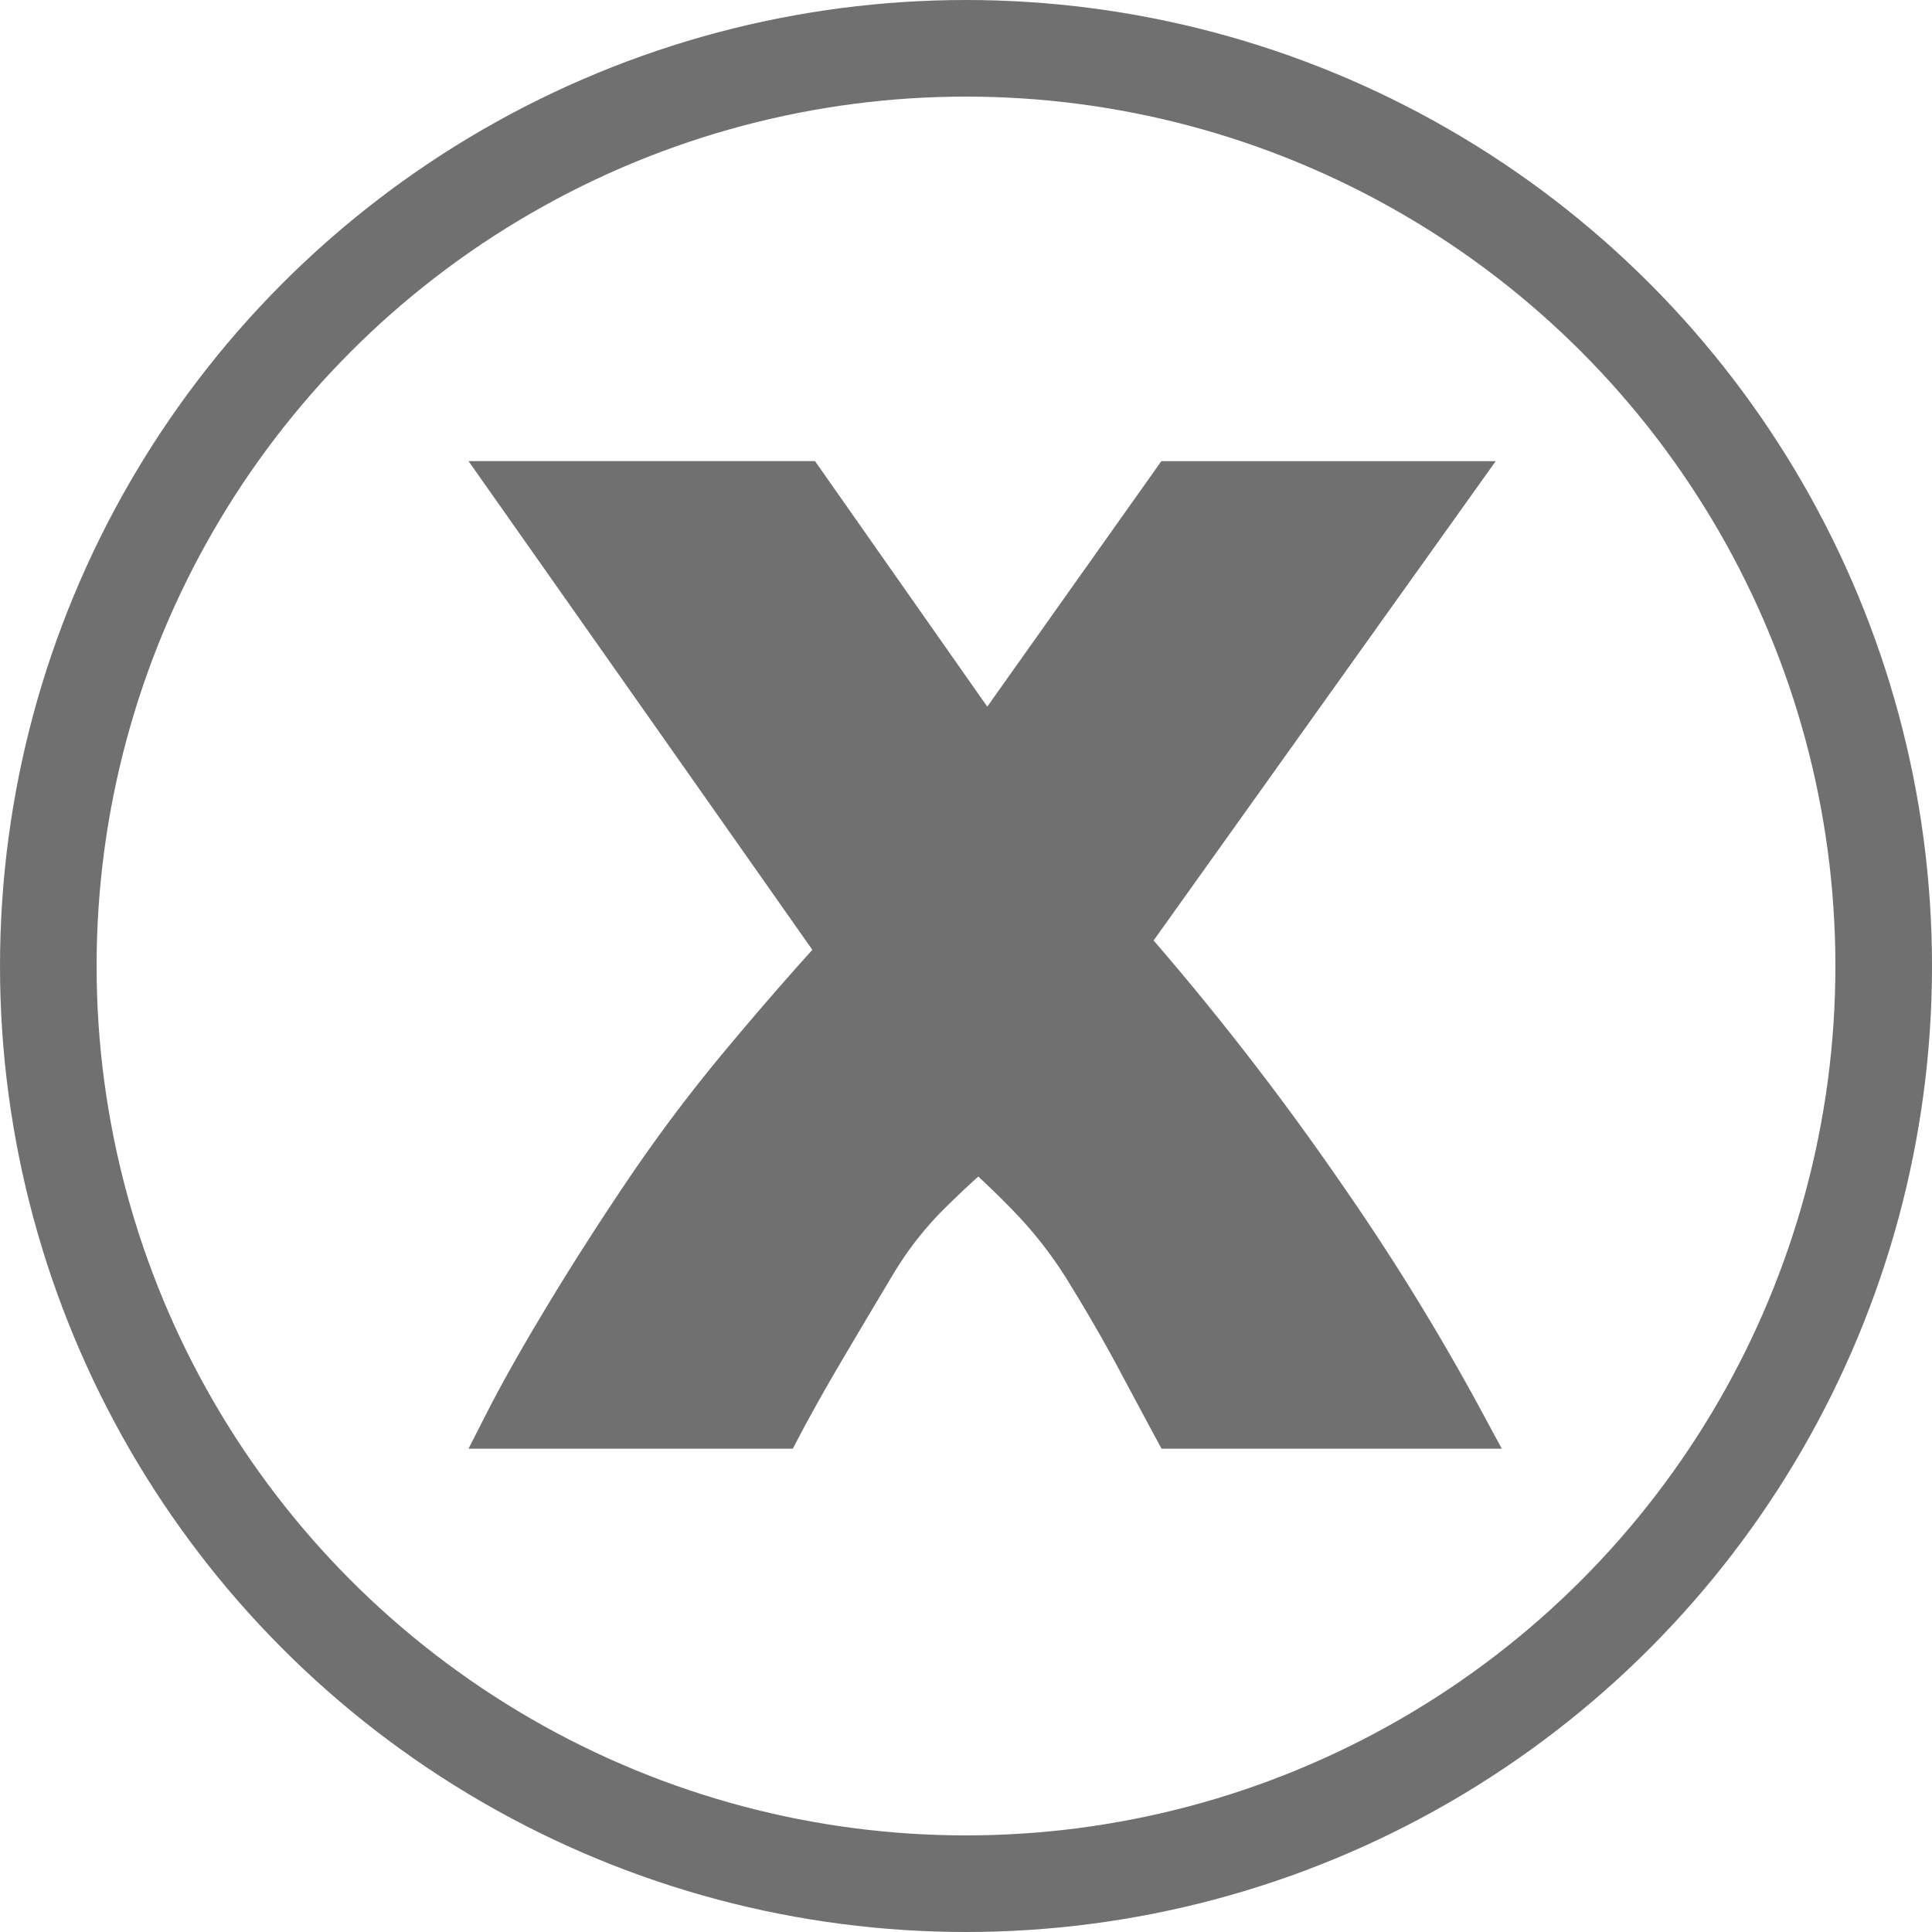 <svg xmlns="http://www.w3.org/2000/svg" width="40" height="40" viewBox="0 0 40 40">
  <g id="Groupe_167" data-name="Groupe 167" transform="translate(5396 -10800)">
    <g id="Ellipse_299" data-name="Ellipse 299" transform="translate(-5396 10800)" fill="none" stroke="#707070" stroke-width="2">
      <circle cx="20" cy="20" r="20" stroke="none"/>
      <circle cx="20" cy="20" r="19" fill="none"/>
    </g>
    <path id="Tracé_71" data-name="Tracé 71" d="M11.042-53.462l3.865-5.45H20.6l-6.748,9.454a57.773,57.773,0,0,1,4.121,5.3,48.616,48.616,0,0,1,2.886,4.692H14.951q-.3-.556-.744-1.388t-1-1.738a8.979,8.979,0,0,0-1.157-1.535q-.6-.629-1.188-1.143-.558.478-1.136,1.057a7.5,7.5,0,0,0-1.1,1.446q-.519.867-1.02,1.716t-.89,1.585H1.12q.464-.91,1.227-2.176t1.672-2.613a32.633,32.633,0,0,1,1.967-2.616q1.058-1.27,2.076-2.384L4.576-54.213l-3.308-4.7H7.218Z" transform="translate(-5386.604 10868.96)" fill="#707070" stroke="#707070" stroke-width="1"/>
  </g>
</svg>
